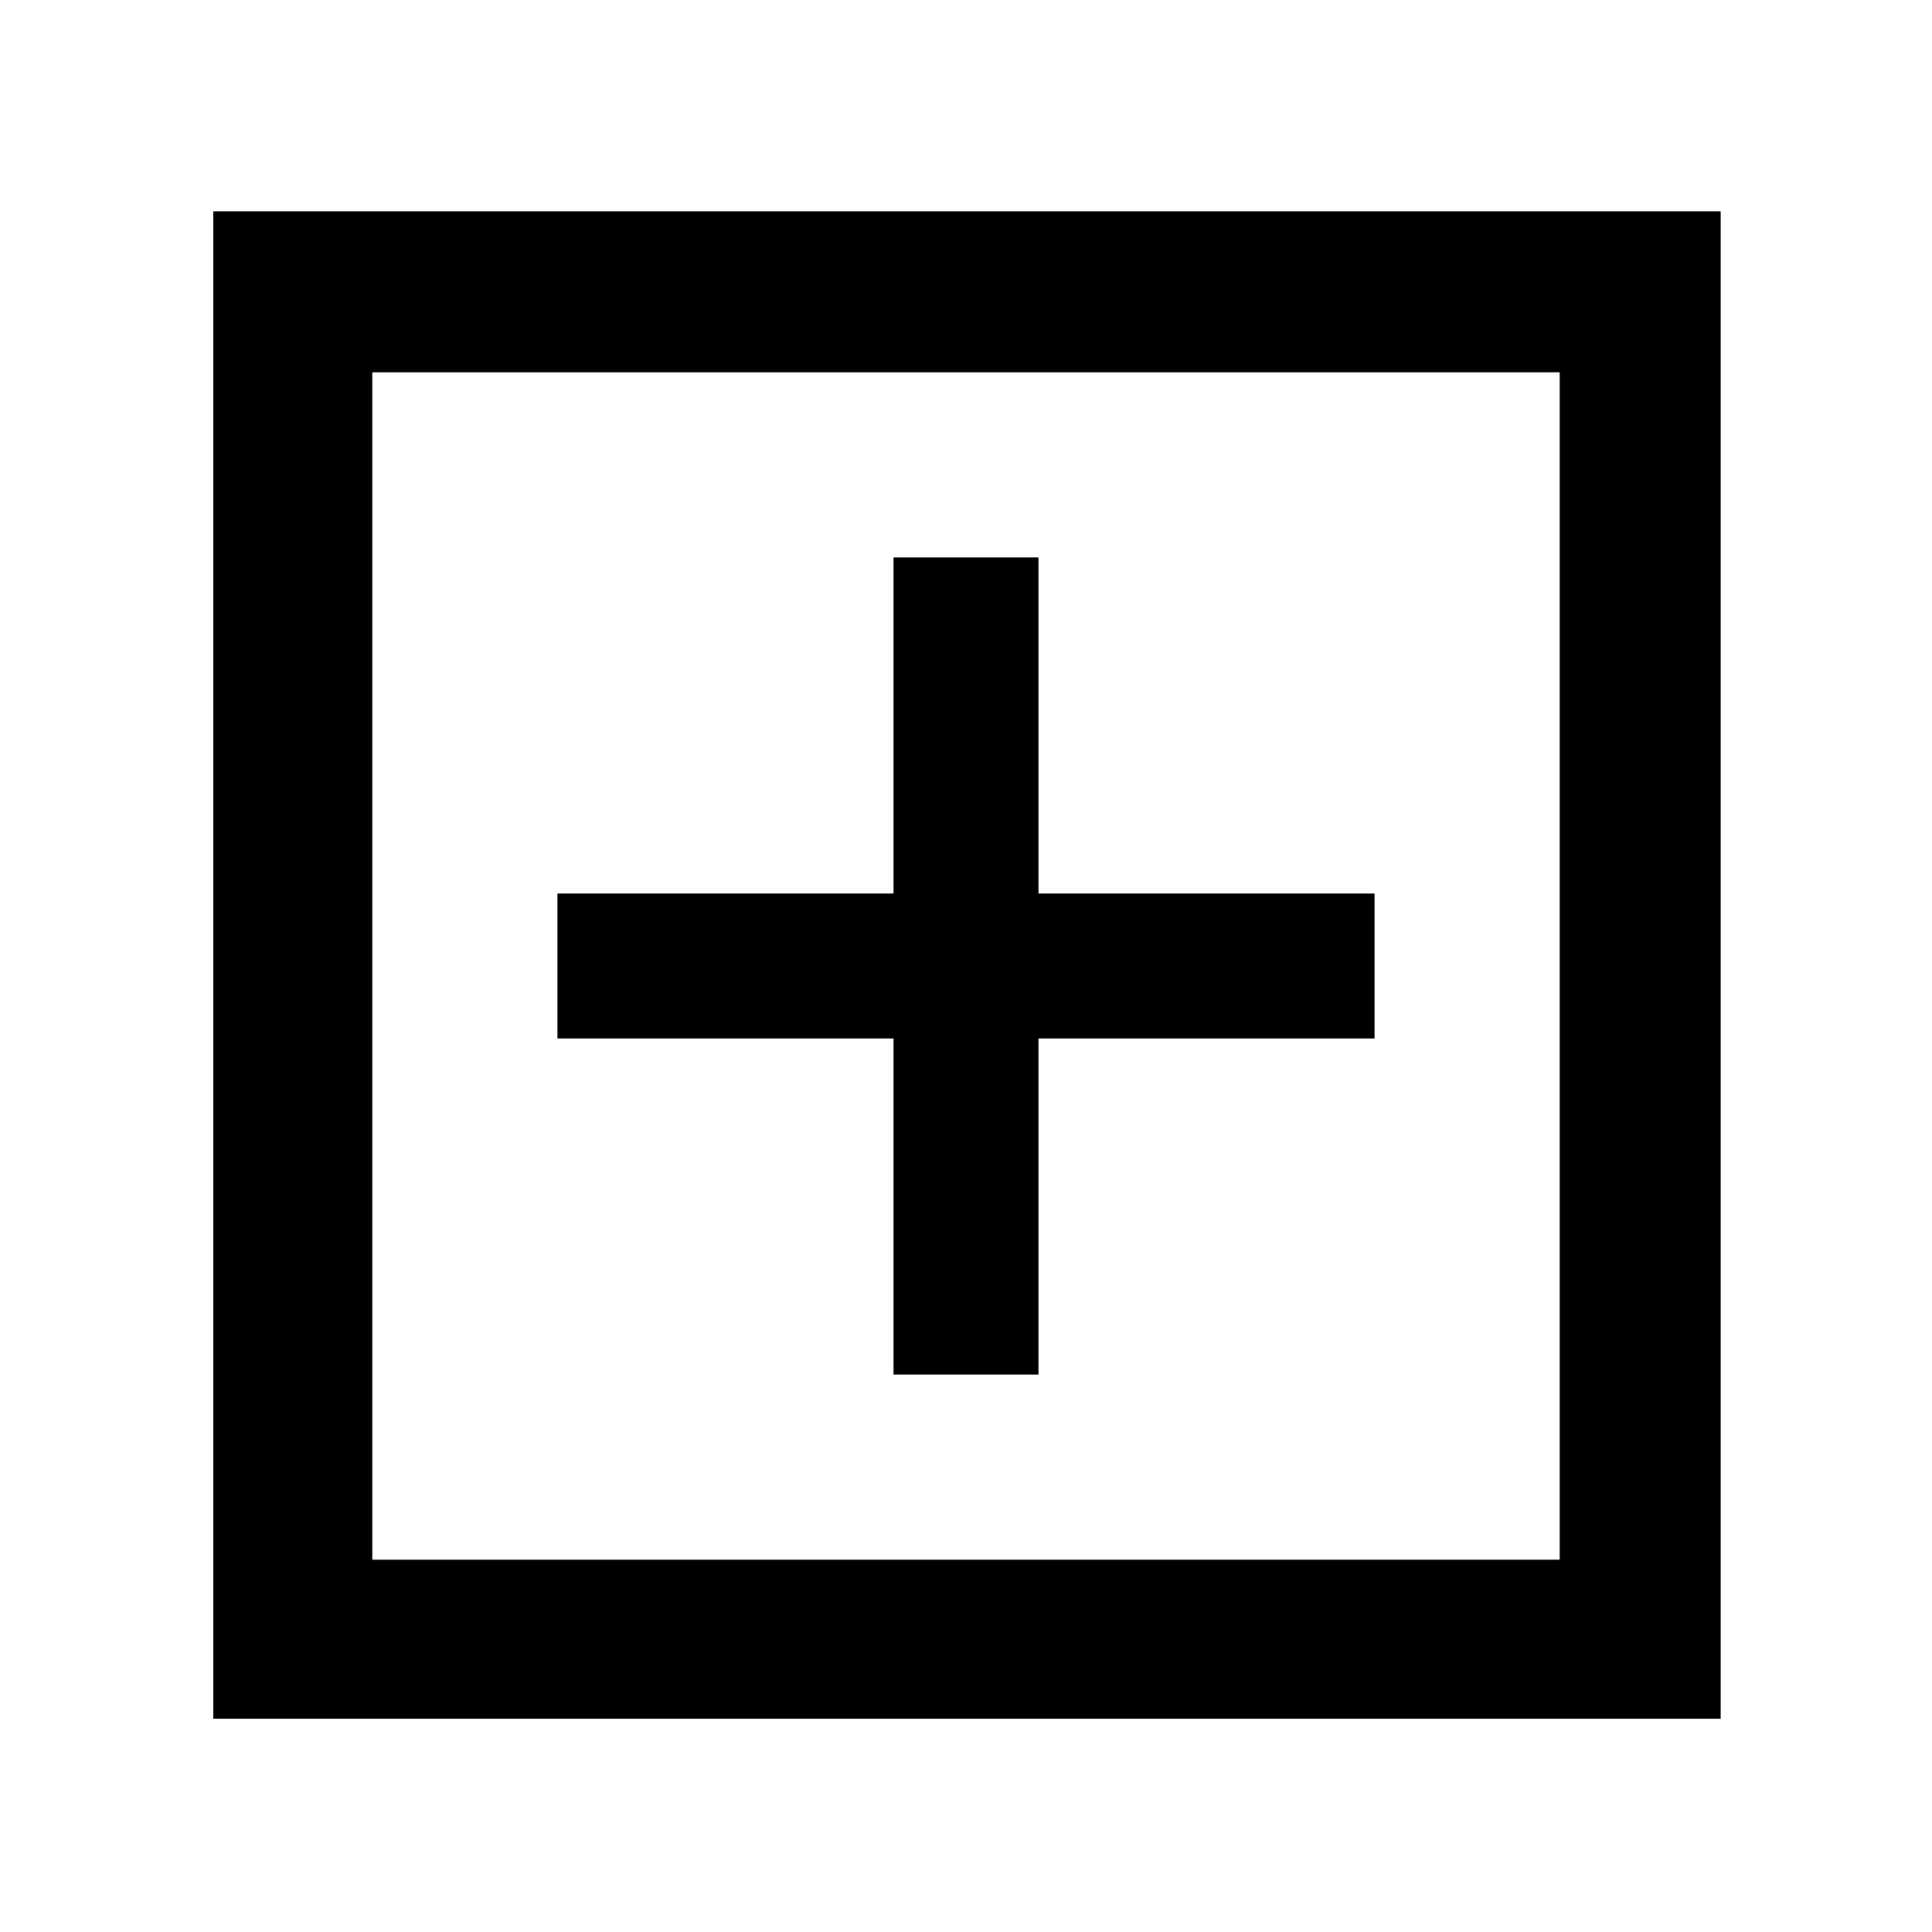 <svg xmlns="http://www.w3.org/2000/svg" height="48" width="48"><path d="M22.2 34.15H25.8V25.8H34.15V22.2H25.8V13.85H22.2V22.2H13.85V25.8H22.2ZM5.3 42.7V5.25H42.75V42.7ZM9.25 38.75H38.75V9.25H9.25ZM9.25 38.75V9.25V38.75Z"/></svg>